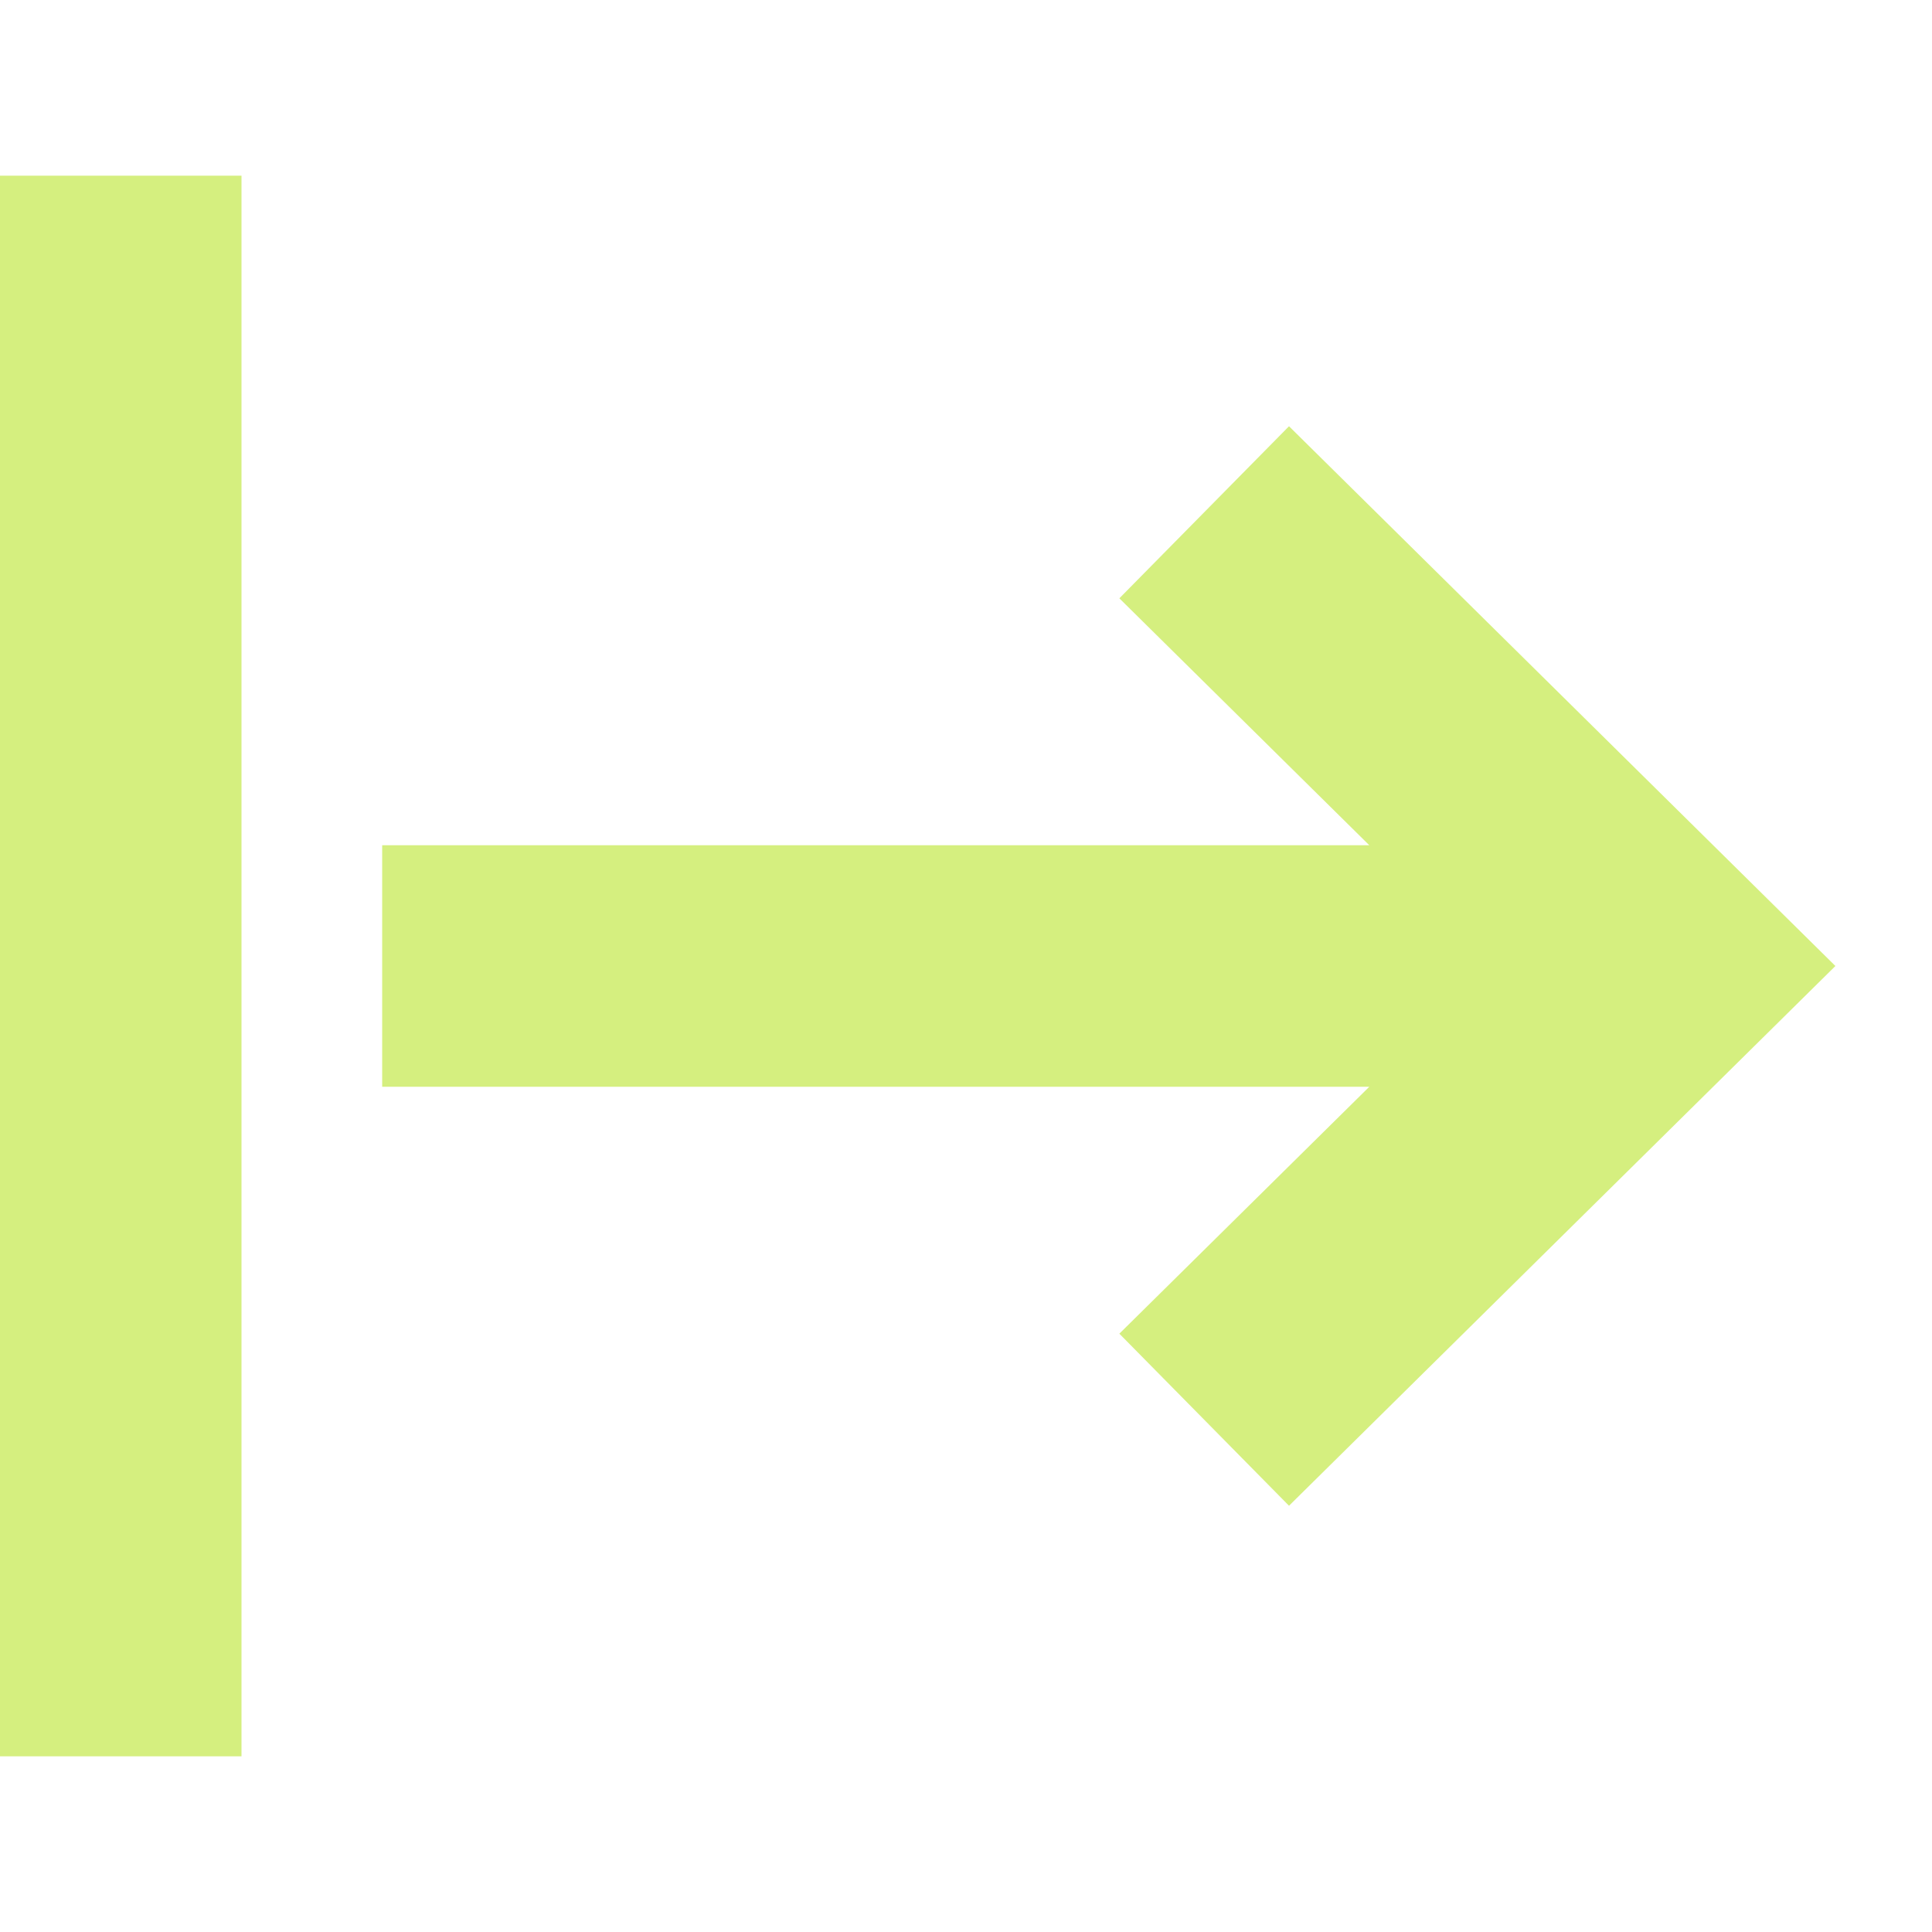 <svg id="Layer_1" data-name="Layer 1" xmlns="http://www.w3.org/2000/svg" viewBox="0 0 32 32" fill="#D5EF7F"><title>date2</title><path d="M0,2.91H4V29.09H0V2.91ZM6.33,14h0v4H22.68l-4.14,4.09,2.81,2.85L30.4,16,21.35,7.06,18.54,9.91,22.68,14H6.33Z"/></svg>